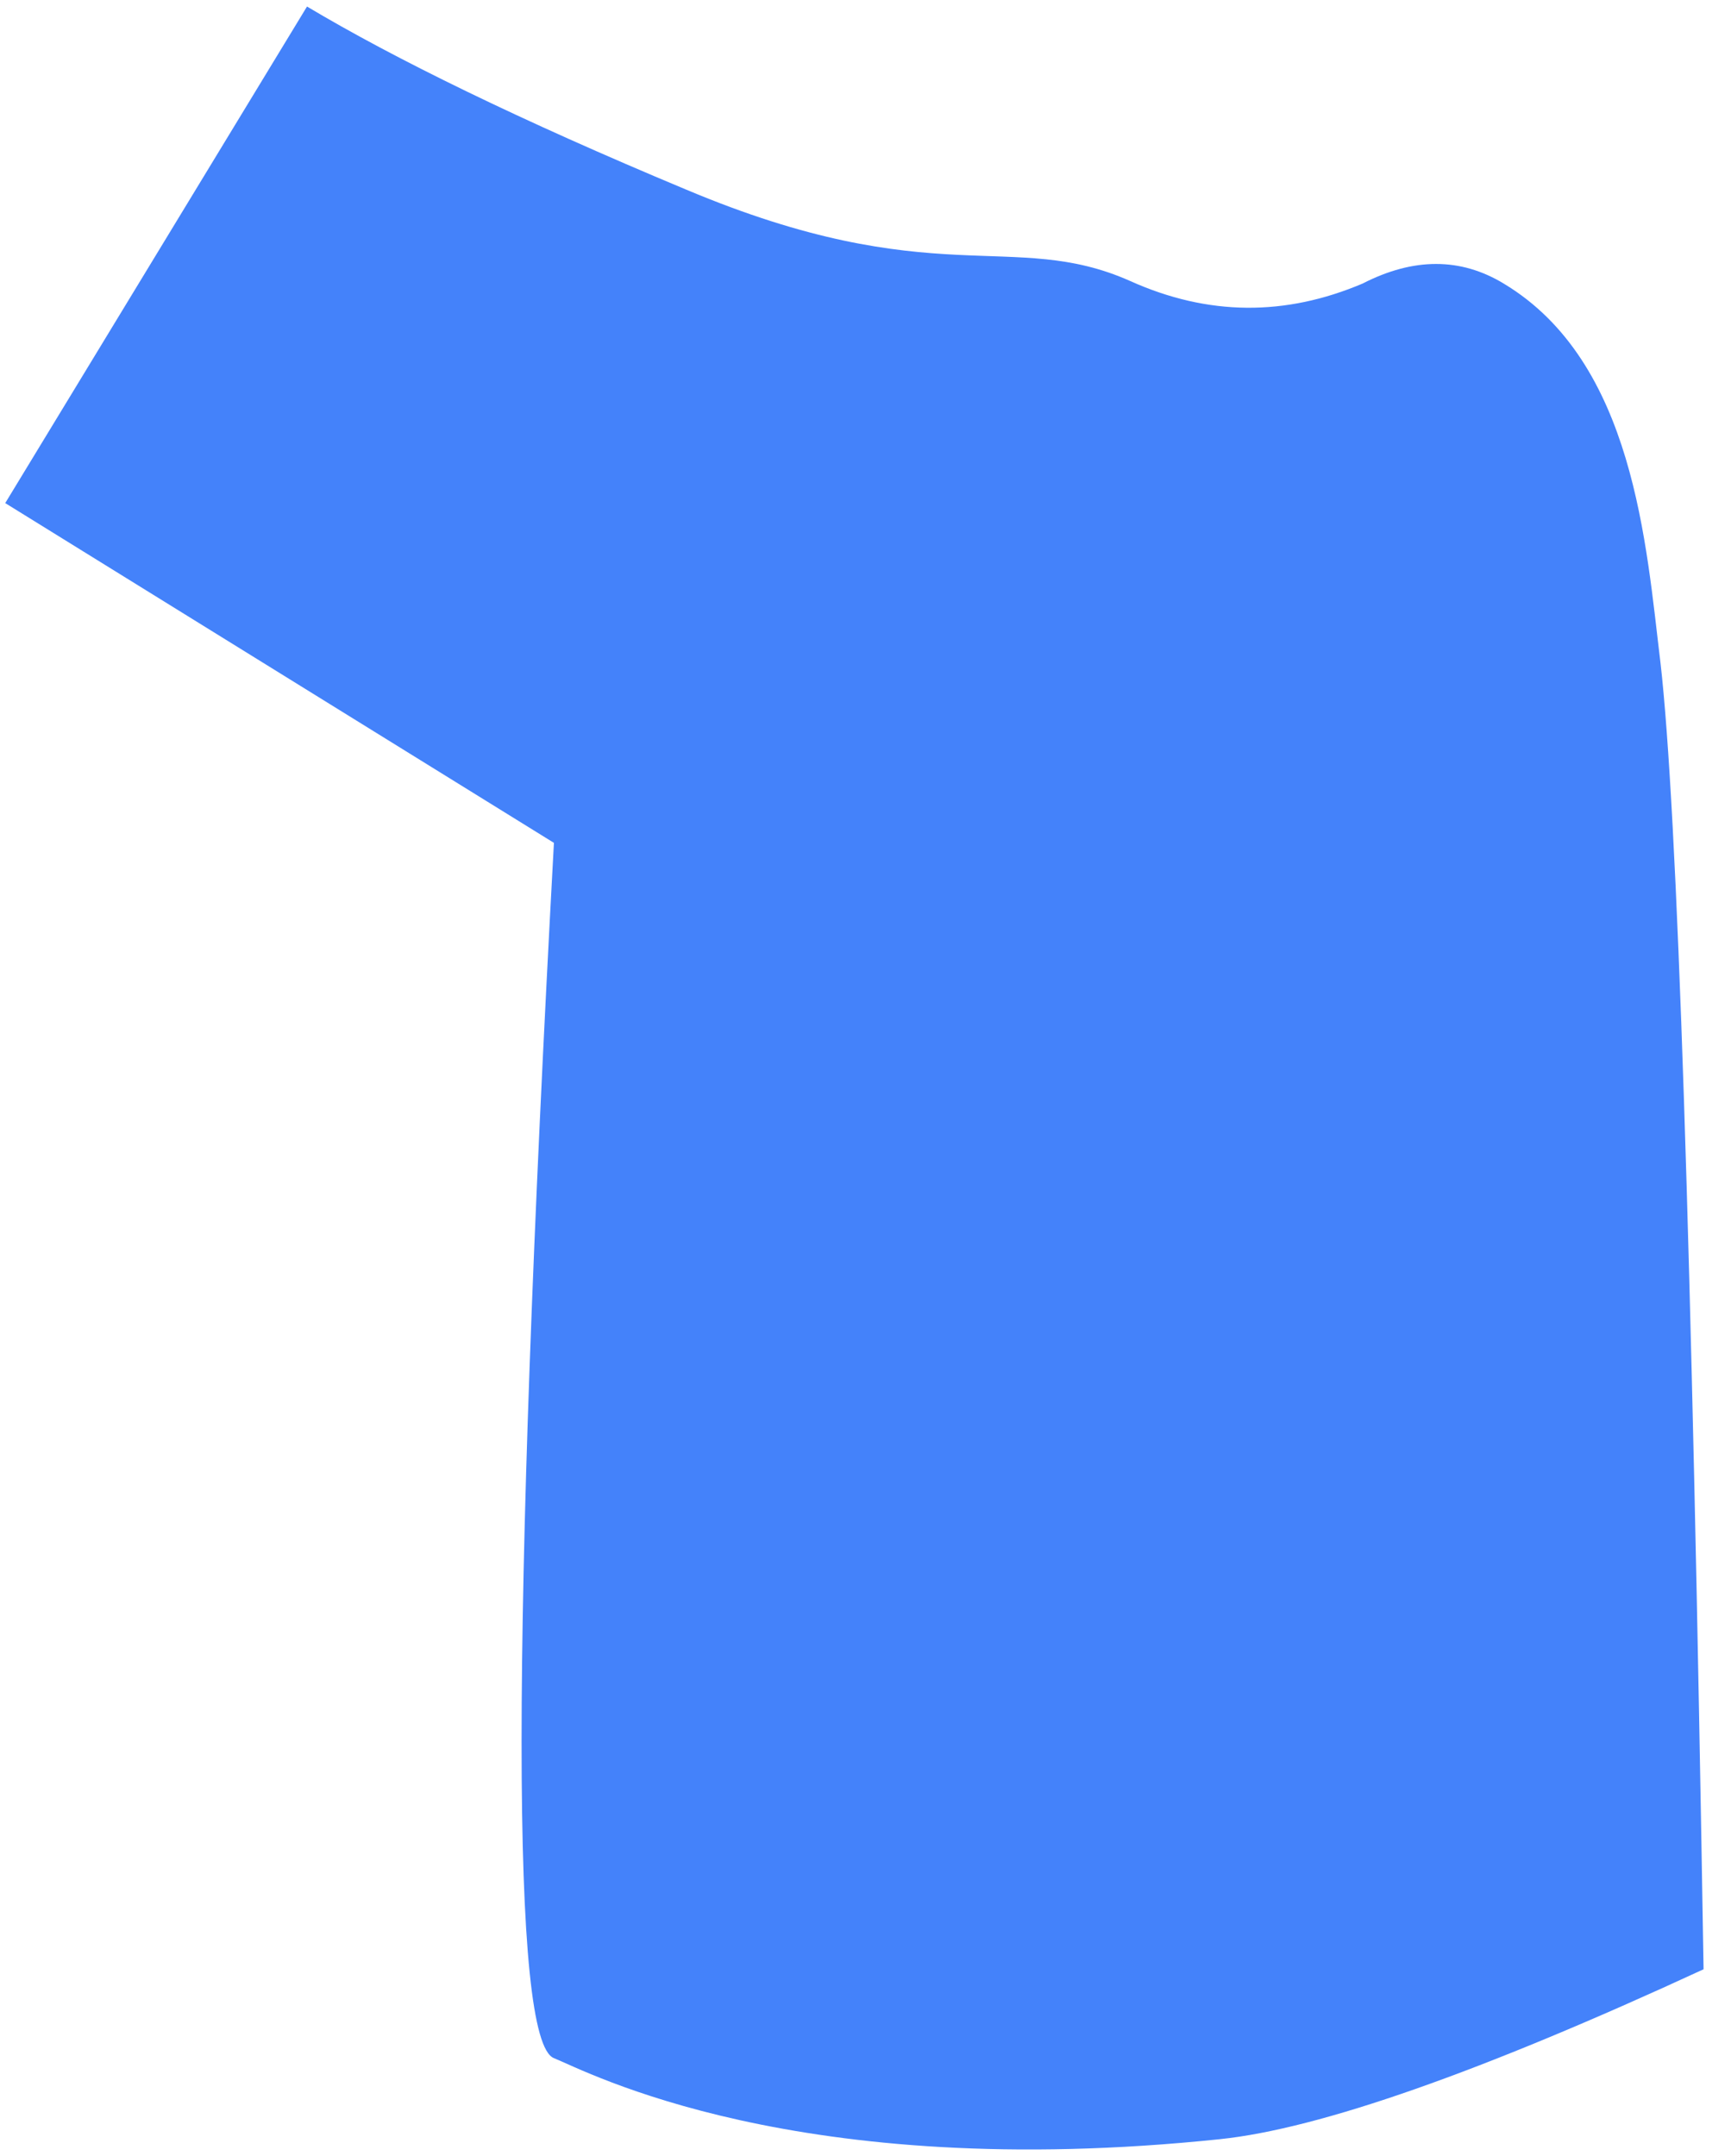 ﻿<?xml version="1.0" encoding="utf-8"?>
<svg version="1.1" xmlns:xlink="http://www.w3.org/1999/xlink" width="53px" height="66px" xmlns="http://www.w3.org/2000/svg">
  <g transform="matrix(1 0 0 1 -248 -243 )">
    <path d="M 0.16 15.4  L 9.4 0.2  C 12.08 1.8  15.92 3.68  21 5.8  C 28.6 9  31 7  34.6 8.6  C 37 9.68  39.36 9.68  41.72 8.68  C 43.28 7.88  44.72 7.88  46.04 8.68  C 50.04 11.08  50.4 16.68  50.84 20.28  C 51.36 24.8  51.8 38.16  52.16 60.28  C 45.32 63.44  40.4 65.16  37.36 65.48  C 24.36 66.84  17.96 63.4  16.96 63  C 15.64 62.48  15.64 50.08  16.96 25.8  L 0.16 15.4  Z " fill-rule="nonzero" fill="#4482fa" stroke="none" transform="matrix(1 0 0 1 248 243 )" />
  </g>
</svg>